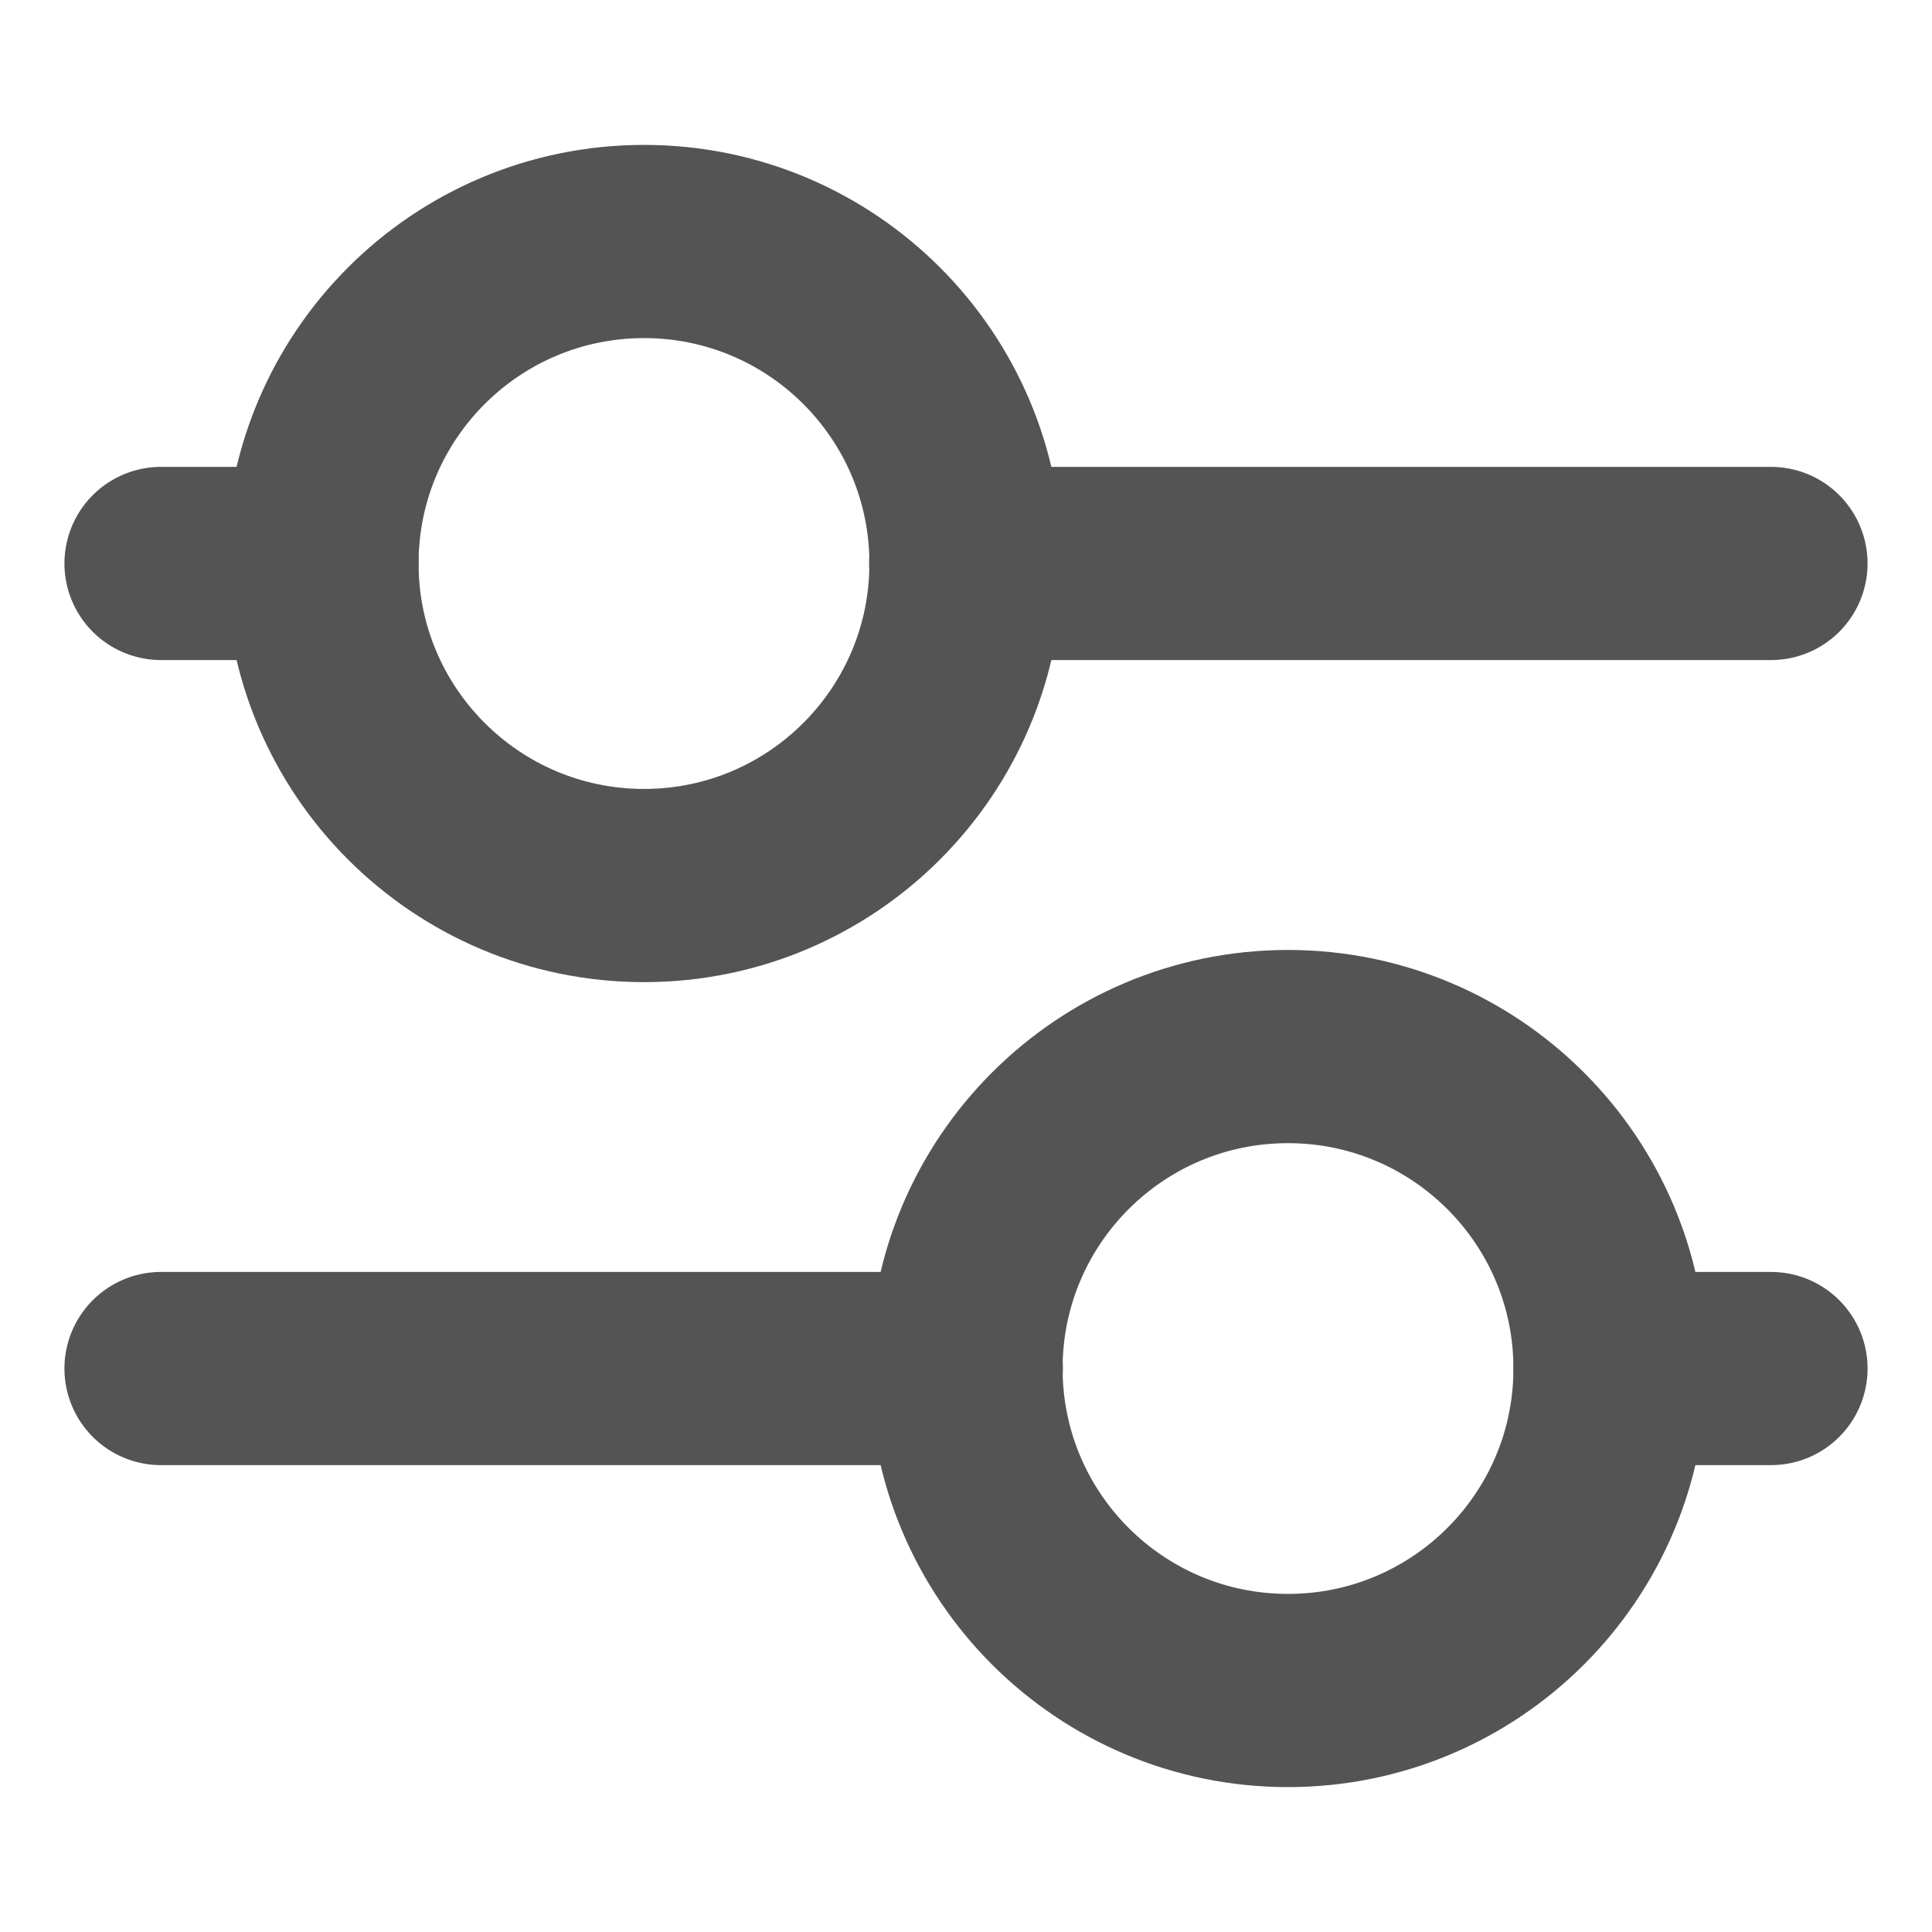 <svg width="20" height="20" viewBox="0 0 20 20" fill="none" xmlns="http://www.w3.org/2000/svg">
<path fill-rule="evenodd" clip-rule="evenodd" d="M6.667 9.167C4.826 9.167 3.333 7.674 3.333 5.833C3.333 3.992 4.826 2.5 6.667 2.5C8.508 2.5 10 3.992 10 5.833C10 7.674 8.508 9.167 6.667 9.167Z" stroke="#545454" stroke-width="2" stroke-linecap="round" stroke-linejoin="round"/>
<path fill-rule="evenodd" clip-rule="evenodd" d="M13.333 17.5C11.492 17.5 10 16.008 10 14.167C10 12.326 11.492 10.834 13.333 10.834C15.174 10.834 16.667 12.326 16.667 14.167C16.667 16.008 15.174 17.5 13.333 17.5Z" stroke="#545454" stroke-width="2" stroke-linecap="round" stroke-linejoin="round"/>
<path d="M1.667 5.833H3.333M9.997 5.833H18.333M18.333 14.167H16.667M10.003 14.167H1.667" stroke="#545454" stroke-width="2" stroke-linecap="round" stroke-linejoin="round"/>
</svg>

